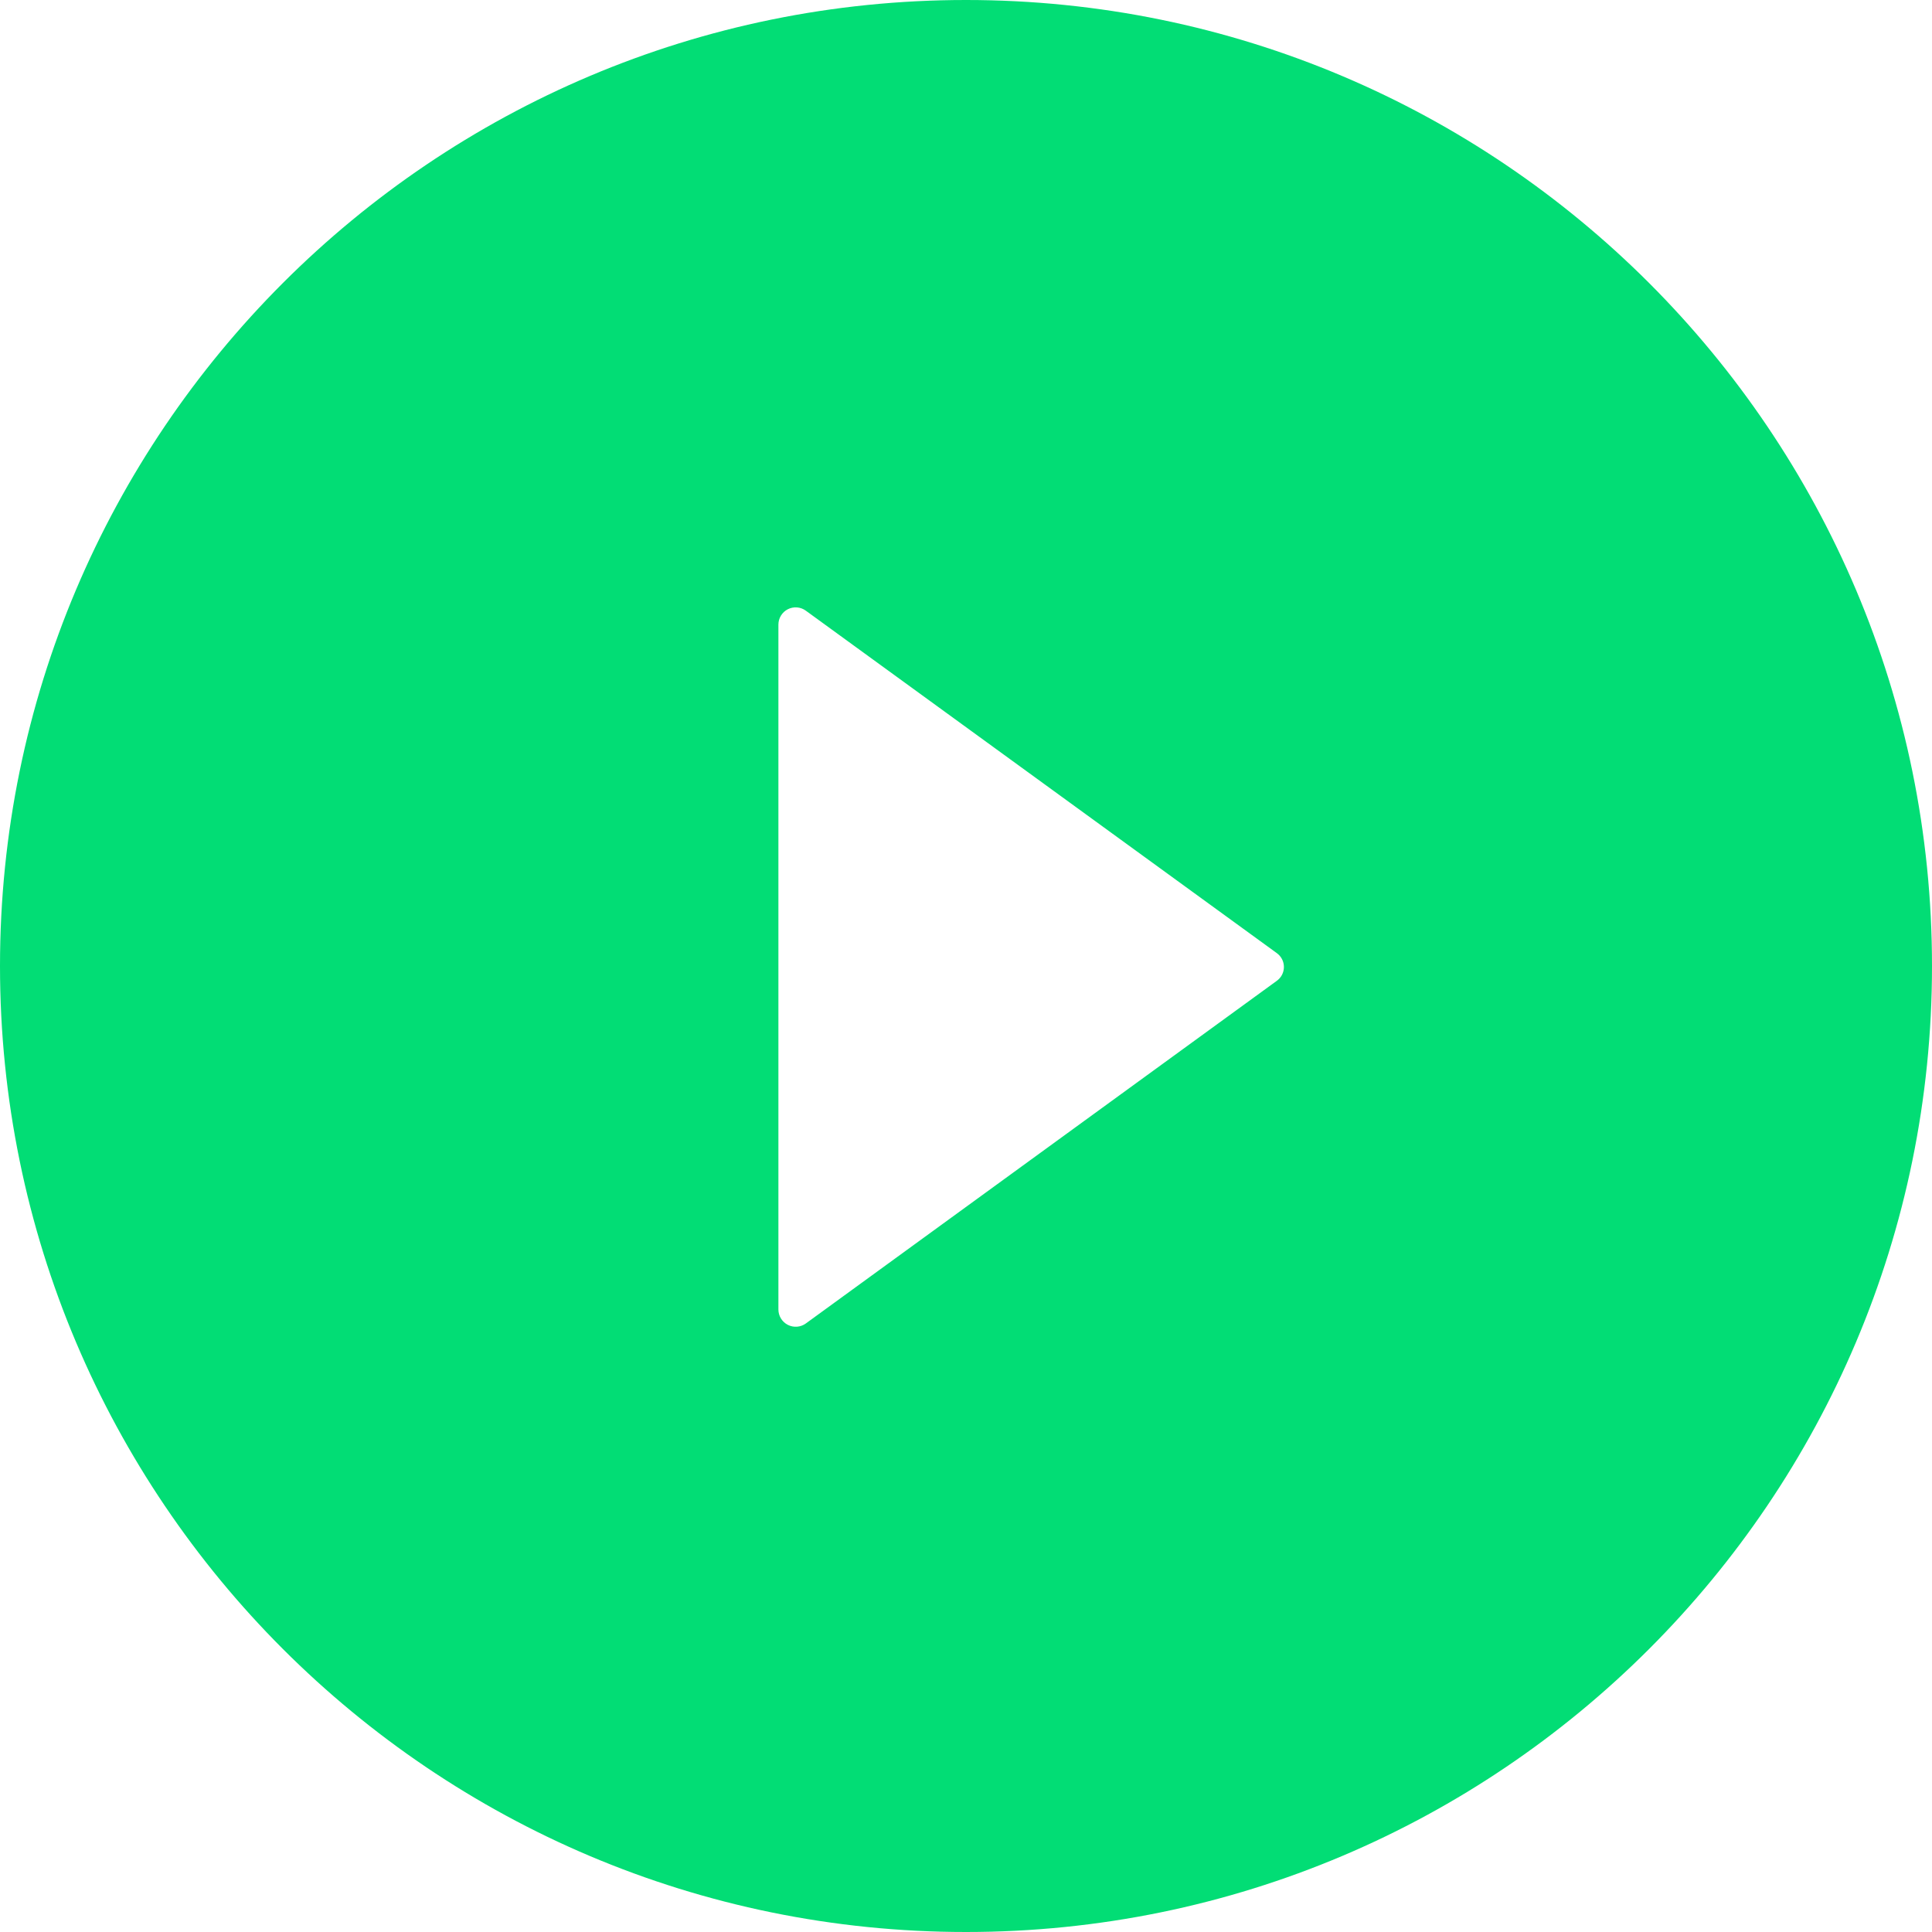 <svg width="120" height="120" viewBox="0 0 120 120" fill="none" xmlns="http://www.w3.org/2000/svg">
<path d="M60 0C26.866 0 0 26.866 0 60C0 93.134 26.866 120 60 120C93.134 120 120 93.134 120 60C120 26.866 93.134 0 60 0ZM79.299 60.924L50.049 82.205C49.889 82.321 49.7 82.389 49.503 82.404C49.306 82.419 49.109 82.379 48.933 82.289C48.757 82.199 48.61 82.063 48.506 81.894C48.403 81.726 48.349 81.532 48.348 81.335V38.799C48.348 38.601 48.402 38.407 48.505 38.238C48.608 38.069 48.755 37.932 48.931 37.842C49.108 37.752 49.305 37.712 49.502 37.727C49.7 37.743 49.889 37.812 50.049 37.929L79.299 59.196C79.437 59.294 79.55 59.424 79.628 59.574C79.706 59.724 79.746 59.891 79.746 60.06C79.746 60.23 79.706 60.396 79.628 60.547C79.55 60.697 79.437 60.826 79.299 60.924Z" fill="#02DD75"/>
</svg>

